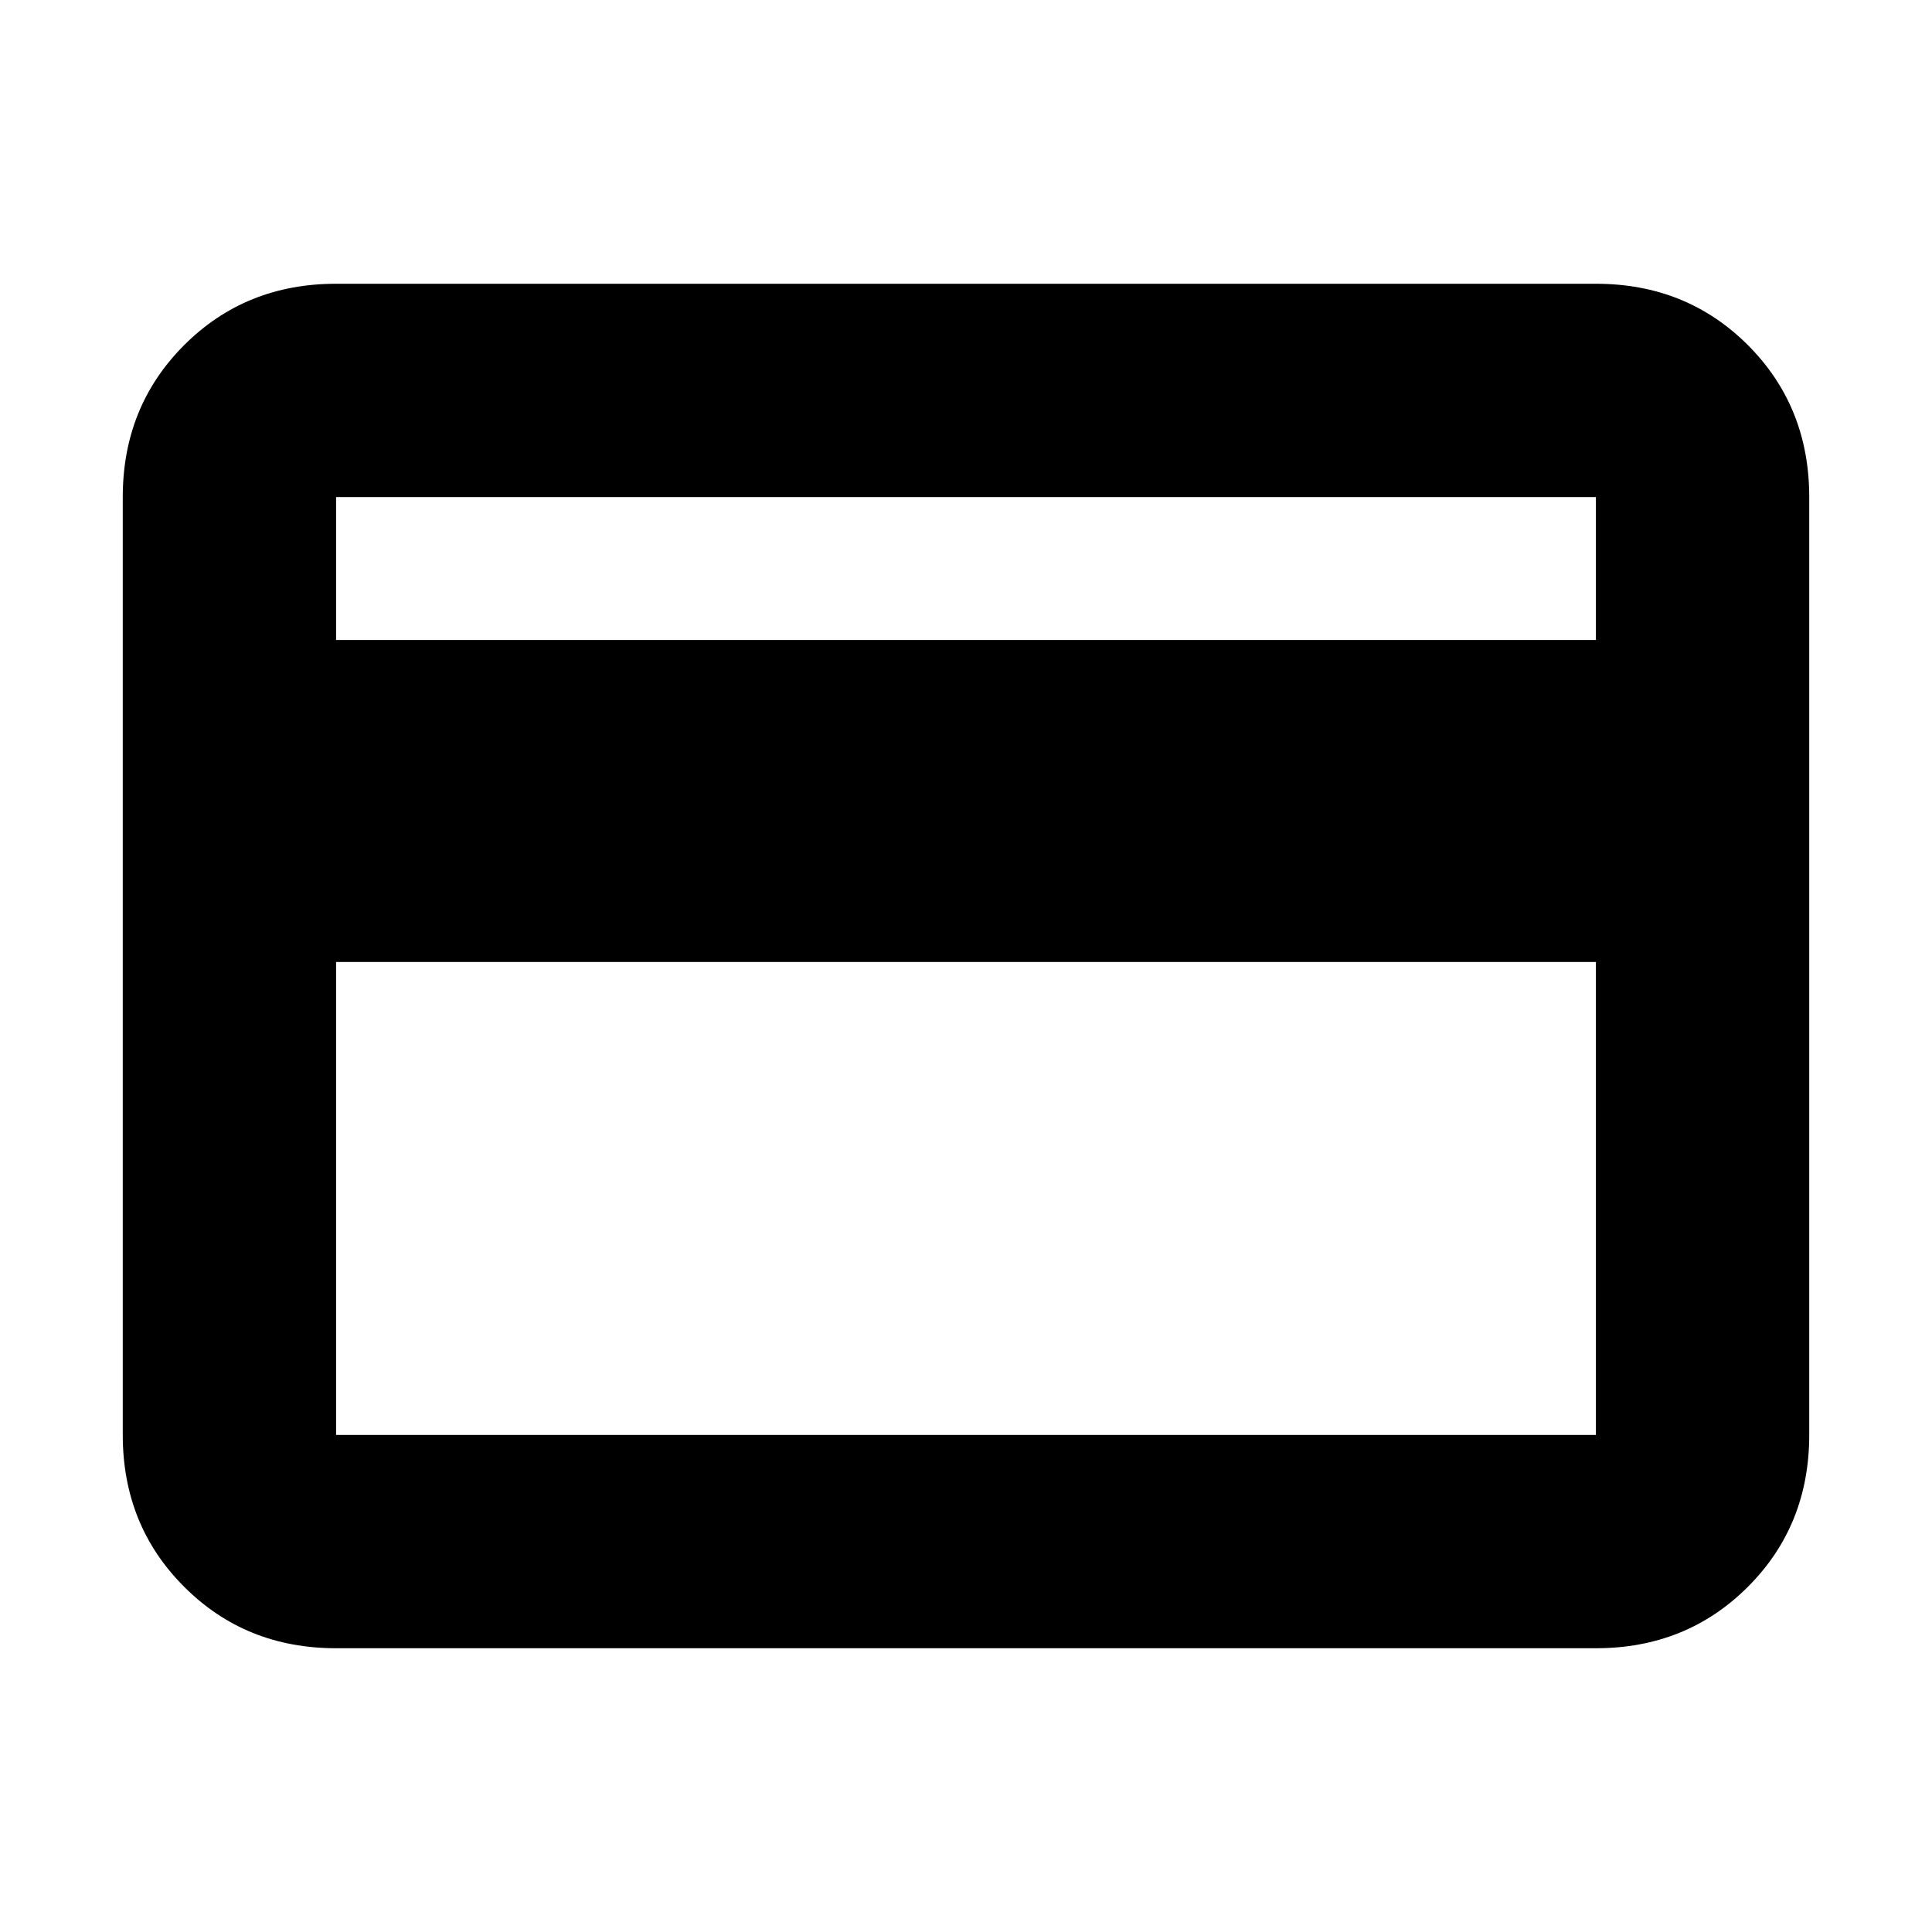 <svg xmlns="http://www.w3.org/2000/svg" height="24" width="24"><path d="M4.175 20.475Q3.05 20.475 2.288 19.712Q1.525 18.95 1.525 17.825V6.175Q1.525 5.05 2.288 4.287Q3.05 3.525 4.175 3.525H19.825Q20.95 3.525 21.713 4.287Q22.475 5.05 22.475 6.175V17.825Q22.475 18.95 21.713 19.712Q20.95 20.475 19.825 20.475ZM4.175 7.95H19.825V6.175Q19.825 6.175 19.825 6.175Q19.825 6.175 19.825 6.175H4.175Q4.175 6.175 4.175 6.175Q4.175 6.175 4.175 6.175ZM4.175 11.95V17.825Q4.175 17.825 4.175 17.825Q4.175 17.825 4.175 17.825H19.825Q19.825 17.825 19.825 17.825Q19.825 17.825 19.825 17.825V11.95ZM4.175 17.825Q4.175 17.825 4.175 17.825Q4.175 17.825 4.175 17.825V6.175Q4.175 6.175 4.175 6.175Q4.175 6.175 4.175 6.175Q4.175 6.175 4.175 6.175Q4.175 6.175 4.175 6.175V17.825Q4.175 17.825 4.175 17.825Q4.175 17.825 4.175 17.825Z"/></svg>